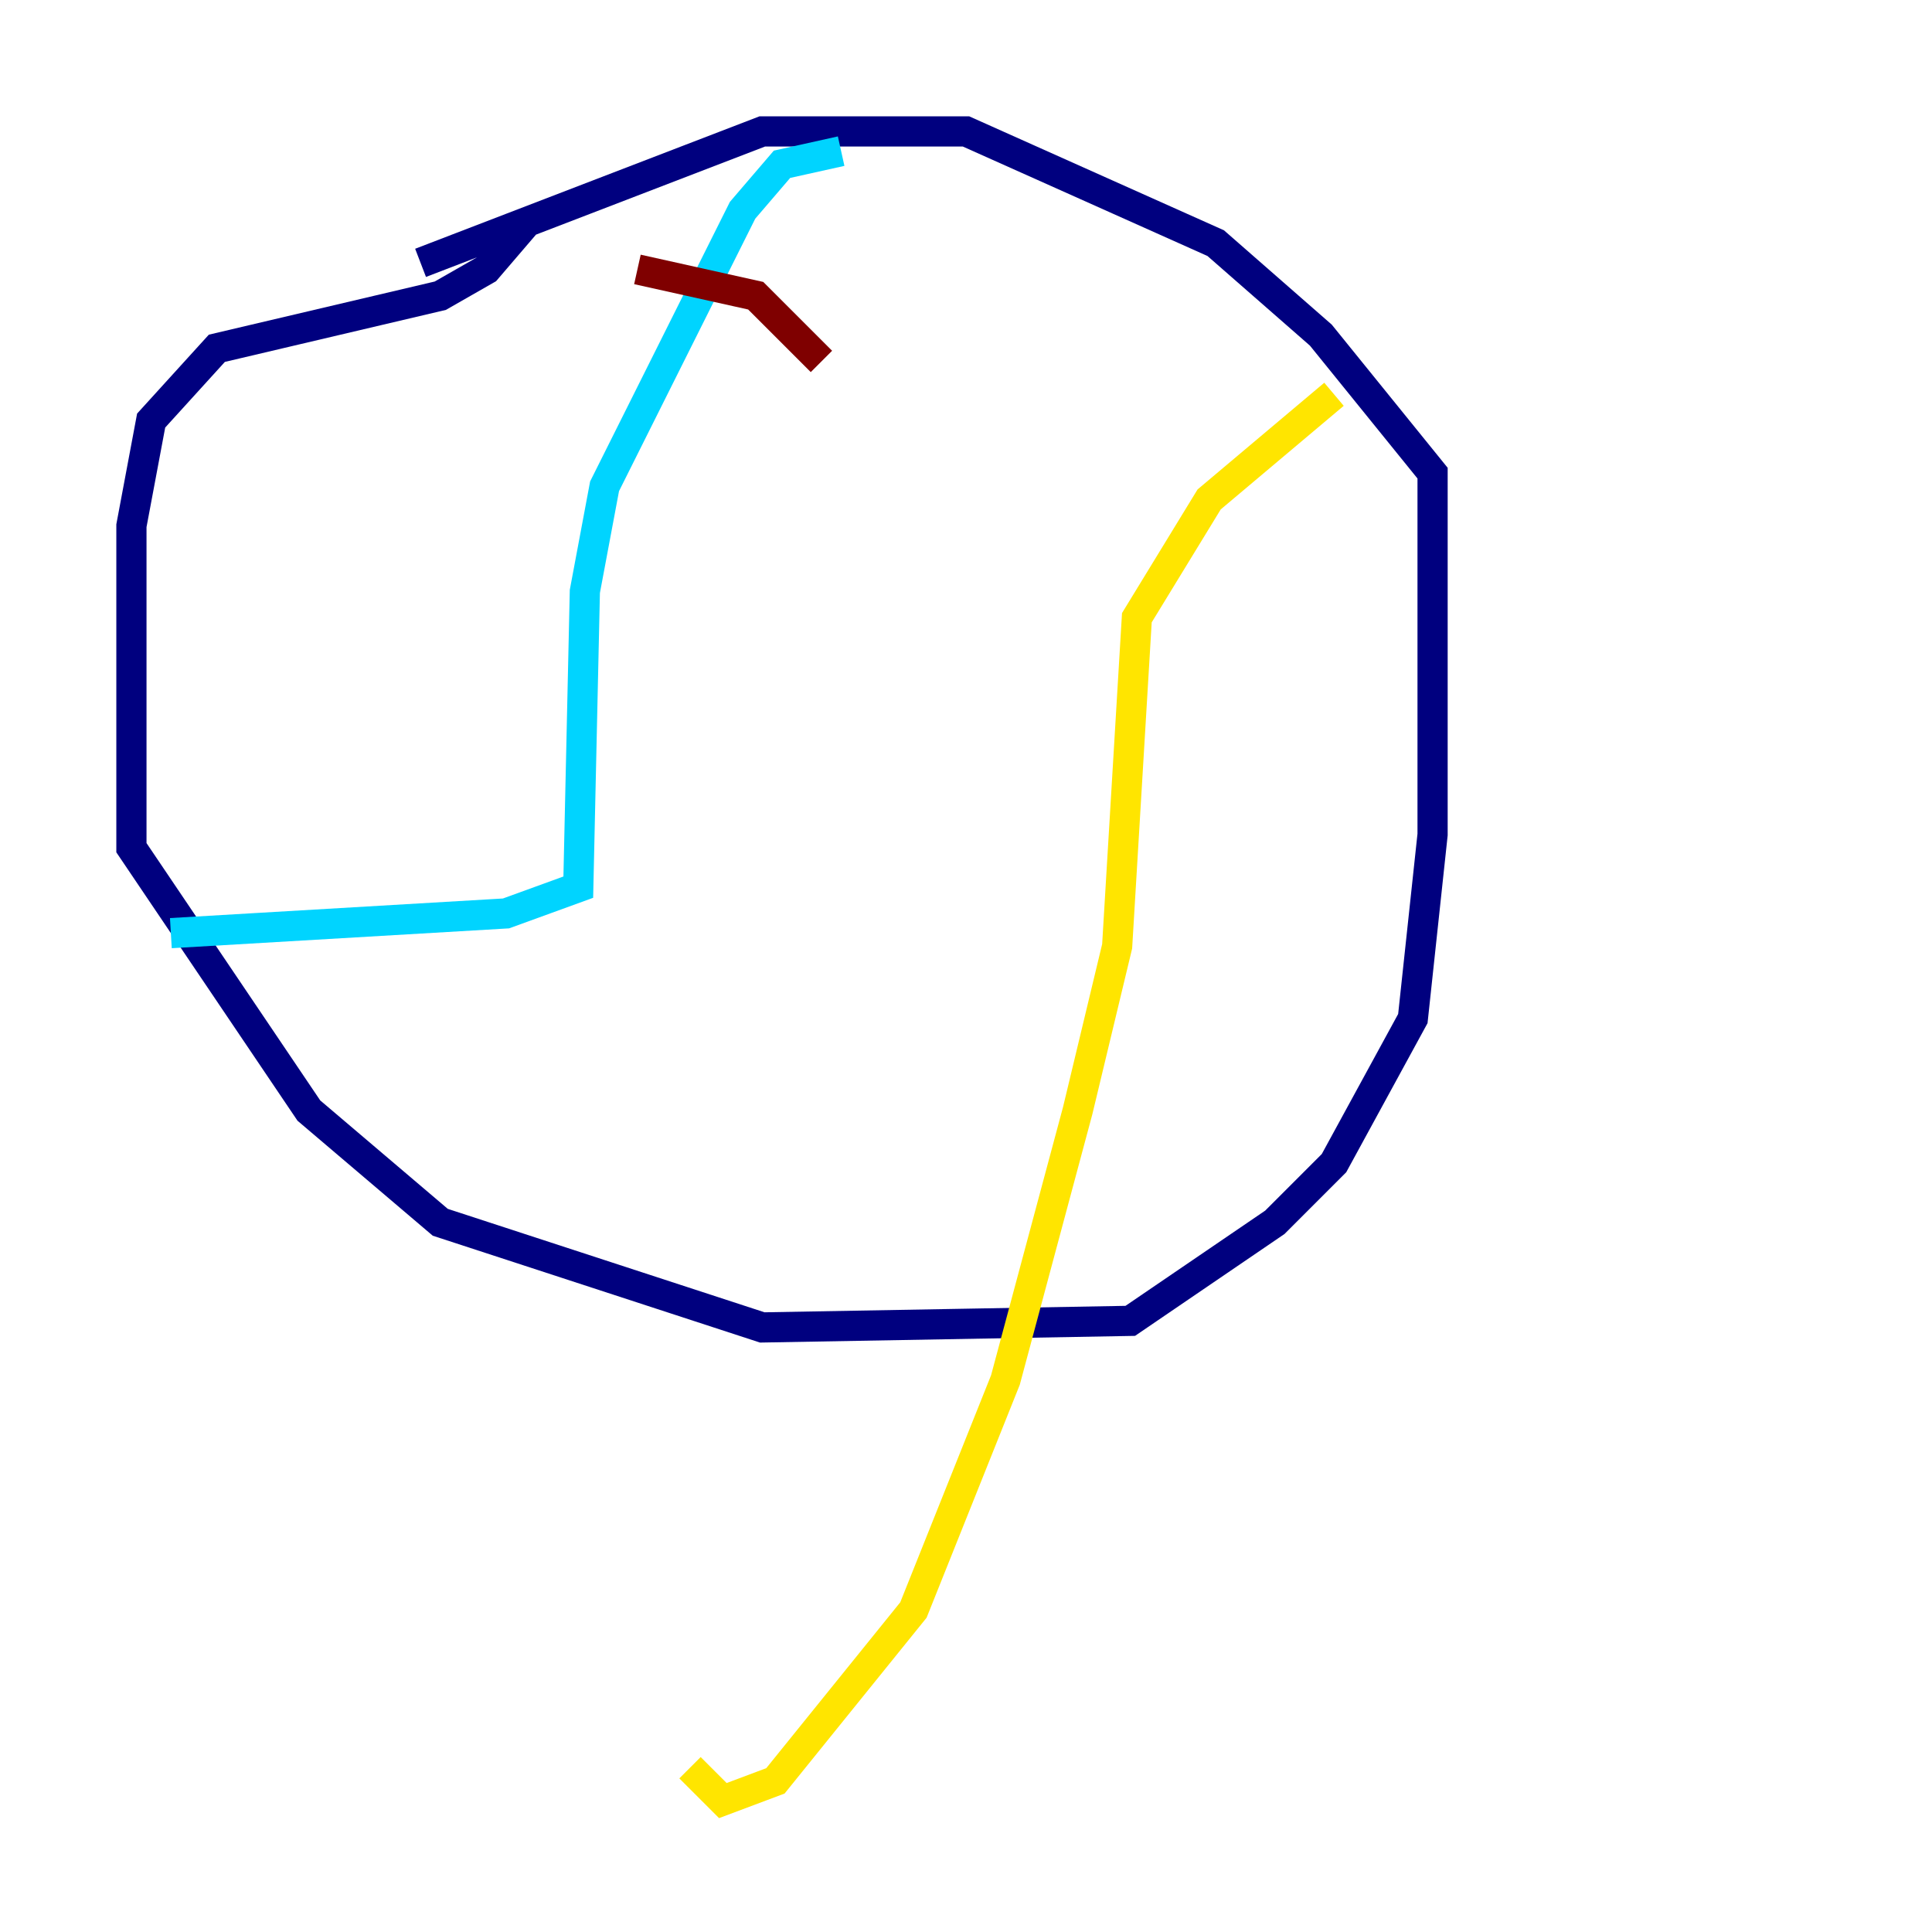 <?xml version="1.0" encoding="utf-8" ?>
<svg baseProfile="tiny" height="128" version="1.2" viewBox="0,0,128,128" width="128" xmlns="http://www.w3.org/2000/svg" xmlns:ev="http://www.w3.org/2001/xml-events" xmlns:xlink="http://www.w3.org/1999/xlink"><defs /><polyline fill="none" points="34.83,14.803 32.218,17.85 29.17,19.592 14.367,23.075 10.014,27.864 8.707,34.83 8.707,56.163 20.463,73.578 29.17,80.98 50.503,87.946 74.884,87.51 84.463,80.98 88.381,77.061 93.605,67.483 94.912,55.292 94.912,31.347 87.51,22.204 80.544,16.109 64.0,8.707 50.503,8.707 27.864,17.415" stroke="#00007f" stroke-width="2" /><polyline fill="none" points="55.728,10.014 51.809,10.884 49.197,13.932 40.054,32.218 38.748,39.184 38.313,58.776 33.524,60.517 11.32,61.823" stroke="#00d4ff" stroke-width="2" /><polyline fill="none" points="88.381,26.122 80.109,33.088 75.32,40.925 74.014,62.694 71.401,73.578 66.612,91.429 60.517,106.667 51.374,117.986 47.891,119.293 45.714,117.116" stroke="#ffe500" stroke-width="2" /><polyline fill="none" points="42.231,17.85 50.068,19.592 54.422,23.946" stroke="#7f0000" stroke-width="2" /></svg>
